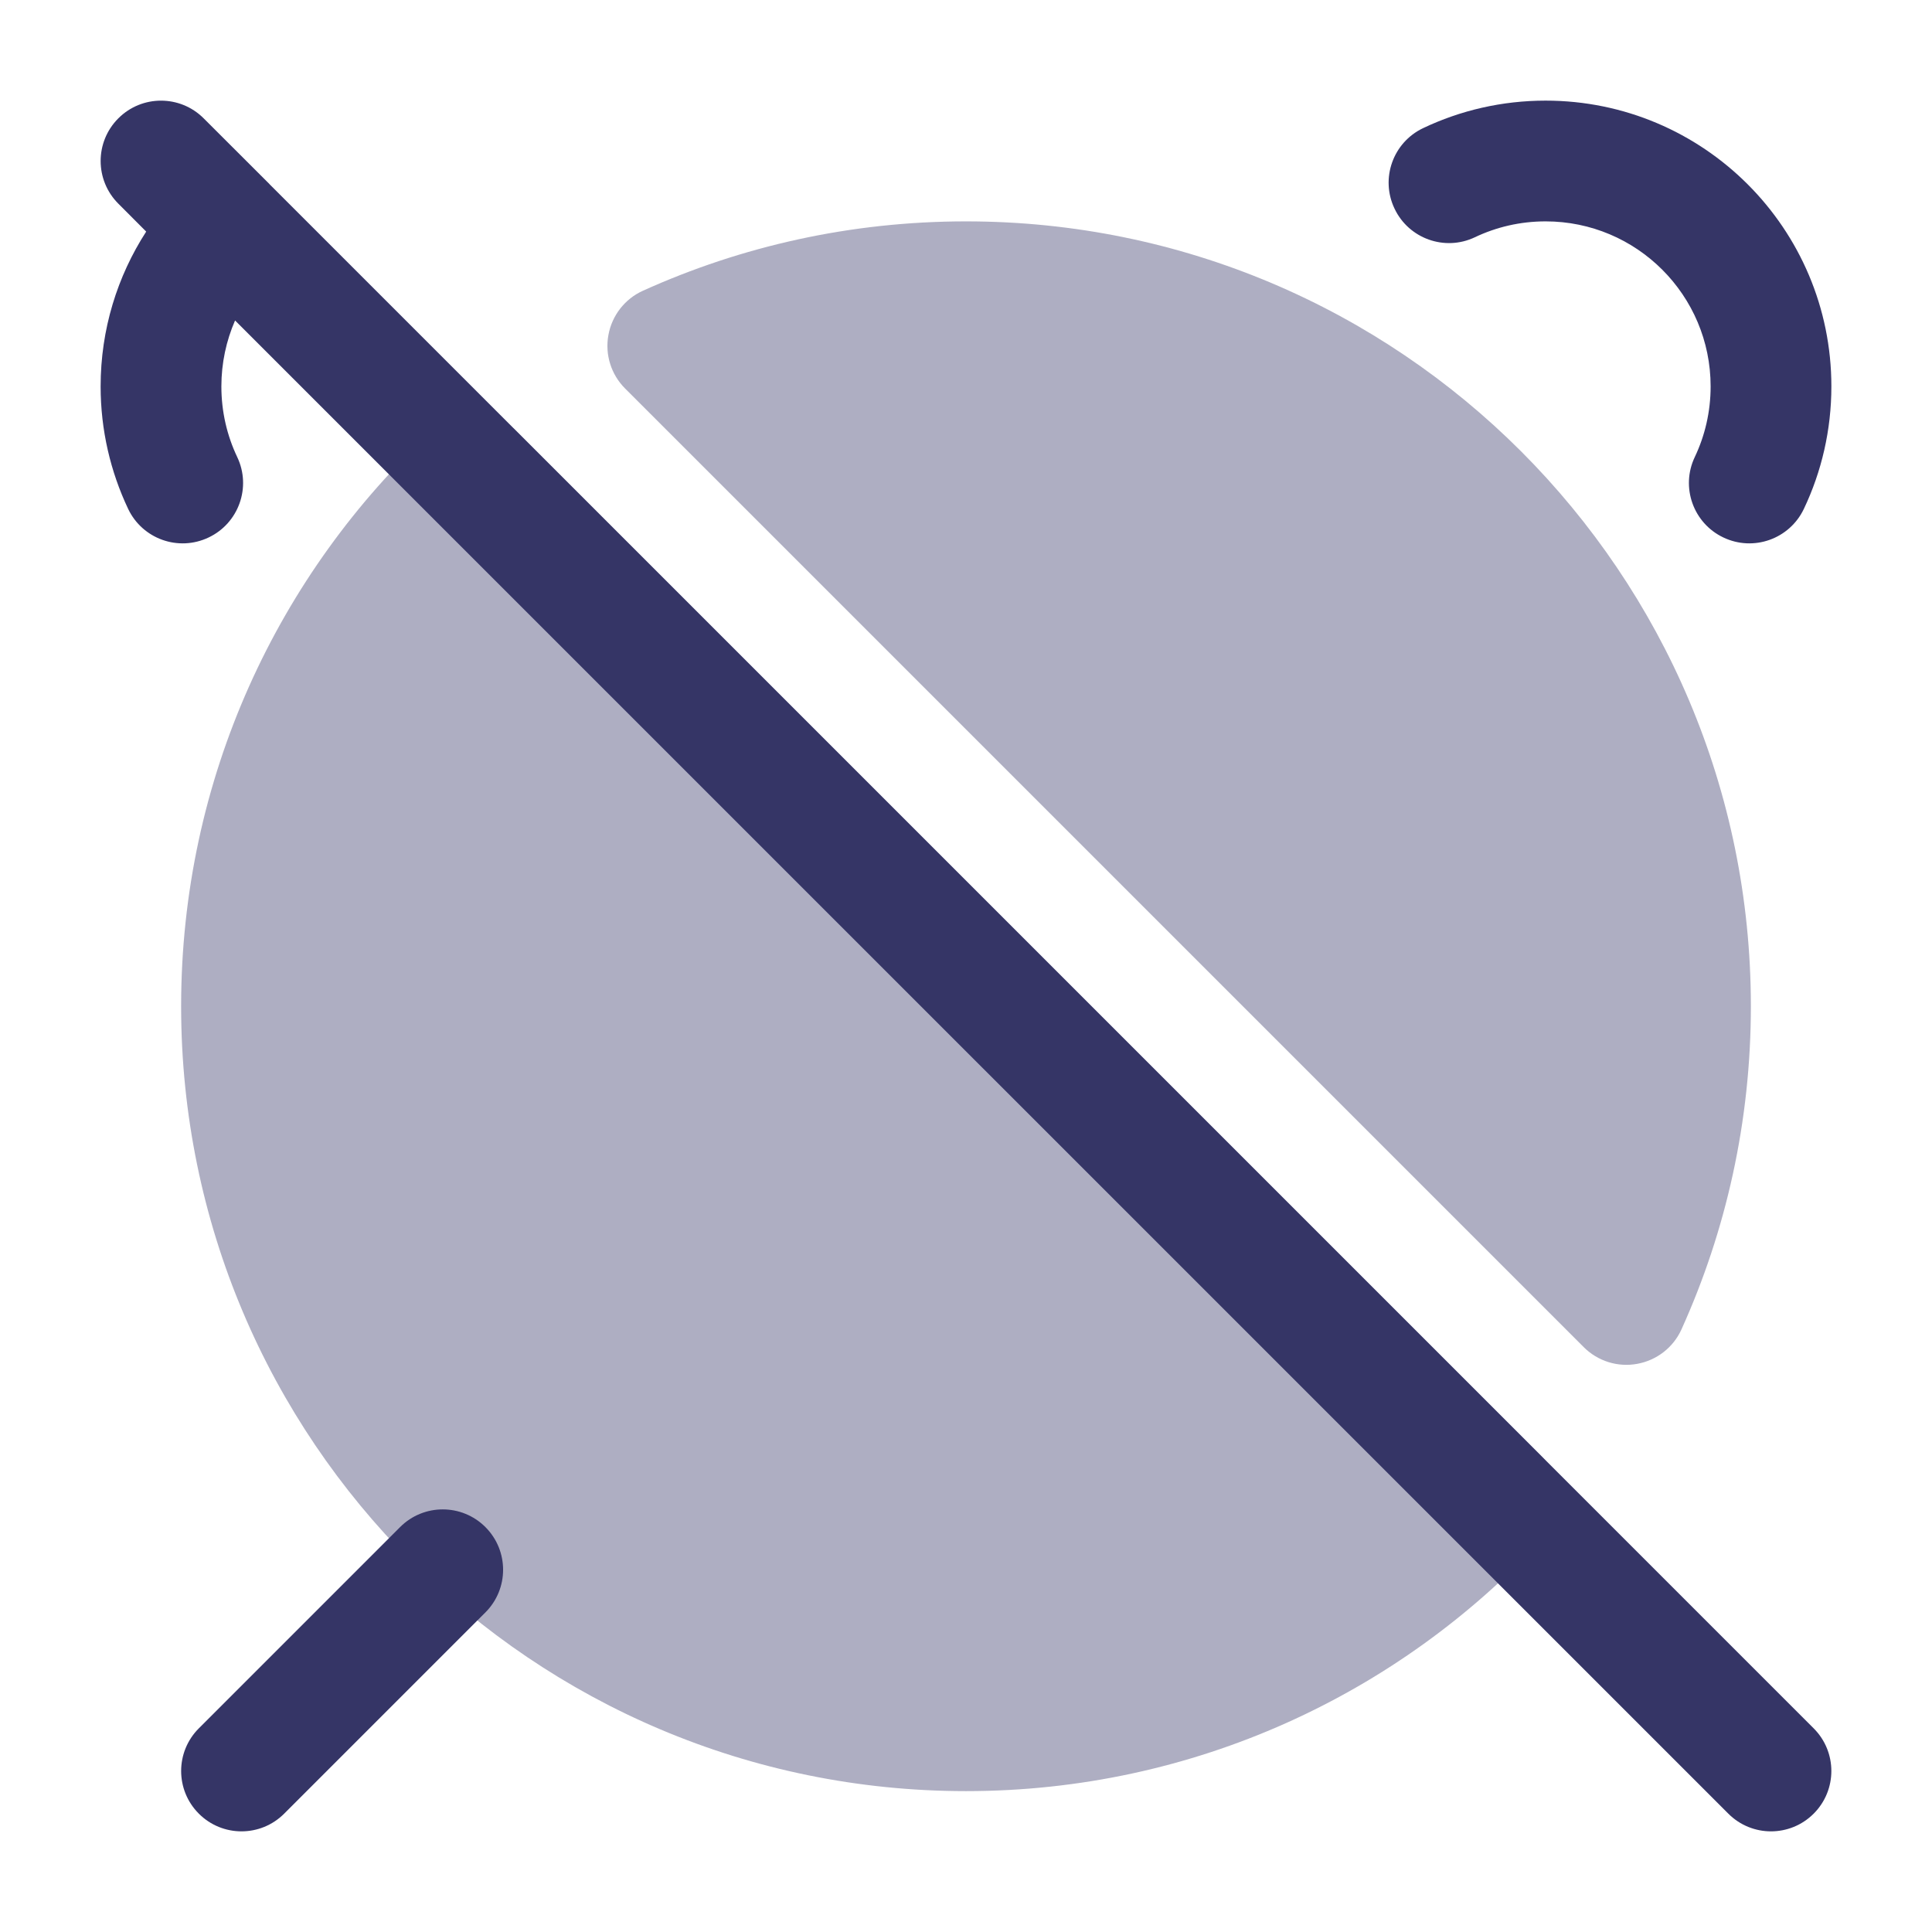 <svg width="24" height="24" viewBox="0 0 24 24" fill="none" xmlns="http://www.w3.org/2000/svg">
<g opacity="0.4">
<path d="M12 2.75C10.571 2.75 9.211 3.058 7.986 3.612C7.762 3.713 7.602 3.919 7.558 4.161C7.513 4.403 7.591 4.652 7.765 4.826L19.674 16.735C19.848 16.909 20.097 16.987 20.339 16.942C20.581 16.898 20.787 16.738 20.888 16.514C21.442 15.289 21.75 13.929 21.75 12.5C21.75 7.115 17.385 2.75 12 2.75Z" fill="#353566"/>
<path d="M6.421 5.361C6.136 5.076 5.677 5.067 5.382 5.34C3.457 7.12 2.25 9.67 2.25 12.5C2.25 17.885 6.615 22.25 12 22.25C14.83 22.25 17.38 21.043 19.16 19.118C19.433 18.823 19.424 18.364 19.139 18.079L6.421 5.361Z" fill="#353566"/>
</g>
<path d="M2.53 1.47C2.237 1.177 1.763 1.177 1.47 1.47C1.177 1.763 1.177 2.237 1.47 2.53L1.816 2.877C1.458 3.431 1.25 4.091 1.25 4.8C1.25 5.343 1.373 5.86 1.592 6.322C1.77 6.696 2.217 6.855 2.591 6.677C2.965 6.5 3.125 6.052 2.947 5.678C2.821 5.413 2.75 5.116 2.75 4.8C2.75 4.509 2.811 4.232 2.92 3.981L21.47 22.53C21.763 22.823 22.237 22.823 22.53 22.53C22.823 22.237 22.823 21.763 22.53 21.47L3.355 2.295C3.354 2.293 3.352 2.291 3.35 2.29C3.349 2.288 3.347 2.287 3.346 2.285L2.53 1.47Z" fill="#353566"/>
<path d="M18.322 2.947C18.587 2.821 18.884 2.75 19.2 2.75C20.332 2.75 21.25 3.668 21.25 4.8C21.25 5.116 21.179 5.413 21.053 5.678C20.875 6.052 21.035 6.5 21.409 6.677C21.783 6.855 22.23 6.696 22.408 6.322C22.628 5.86 22.75 5.343 22.75 4.8C22.75 2.839 21.161 1.25 19.2 1.25C18.657 1.25 18.14 1.372 17.678 1.592C17.304 1.77 17.145 2.217 17.323 2.591C17.5 2.965 17.948 3.125 18.322 2.947Z" fill="#353566"/>
<path d="M6.03 20.03C6.323 19.737 6.323 19.263 6.03 18.97C5.737 18.677 5.263 18.677 4.97 18.97L2.47 21.47C2.177 21.763 2.177 22.237 2.47 22.53C2.763 22.823 3.237 22.823 3.53 22.53L6.03 20.03Z" fill="#353566"/>
</svg>
